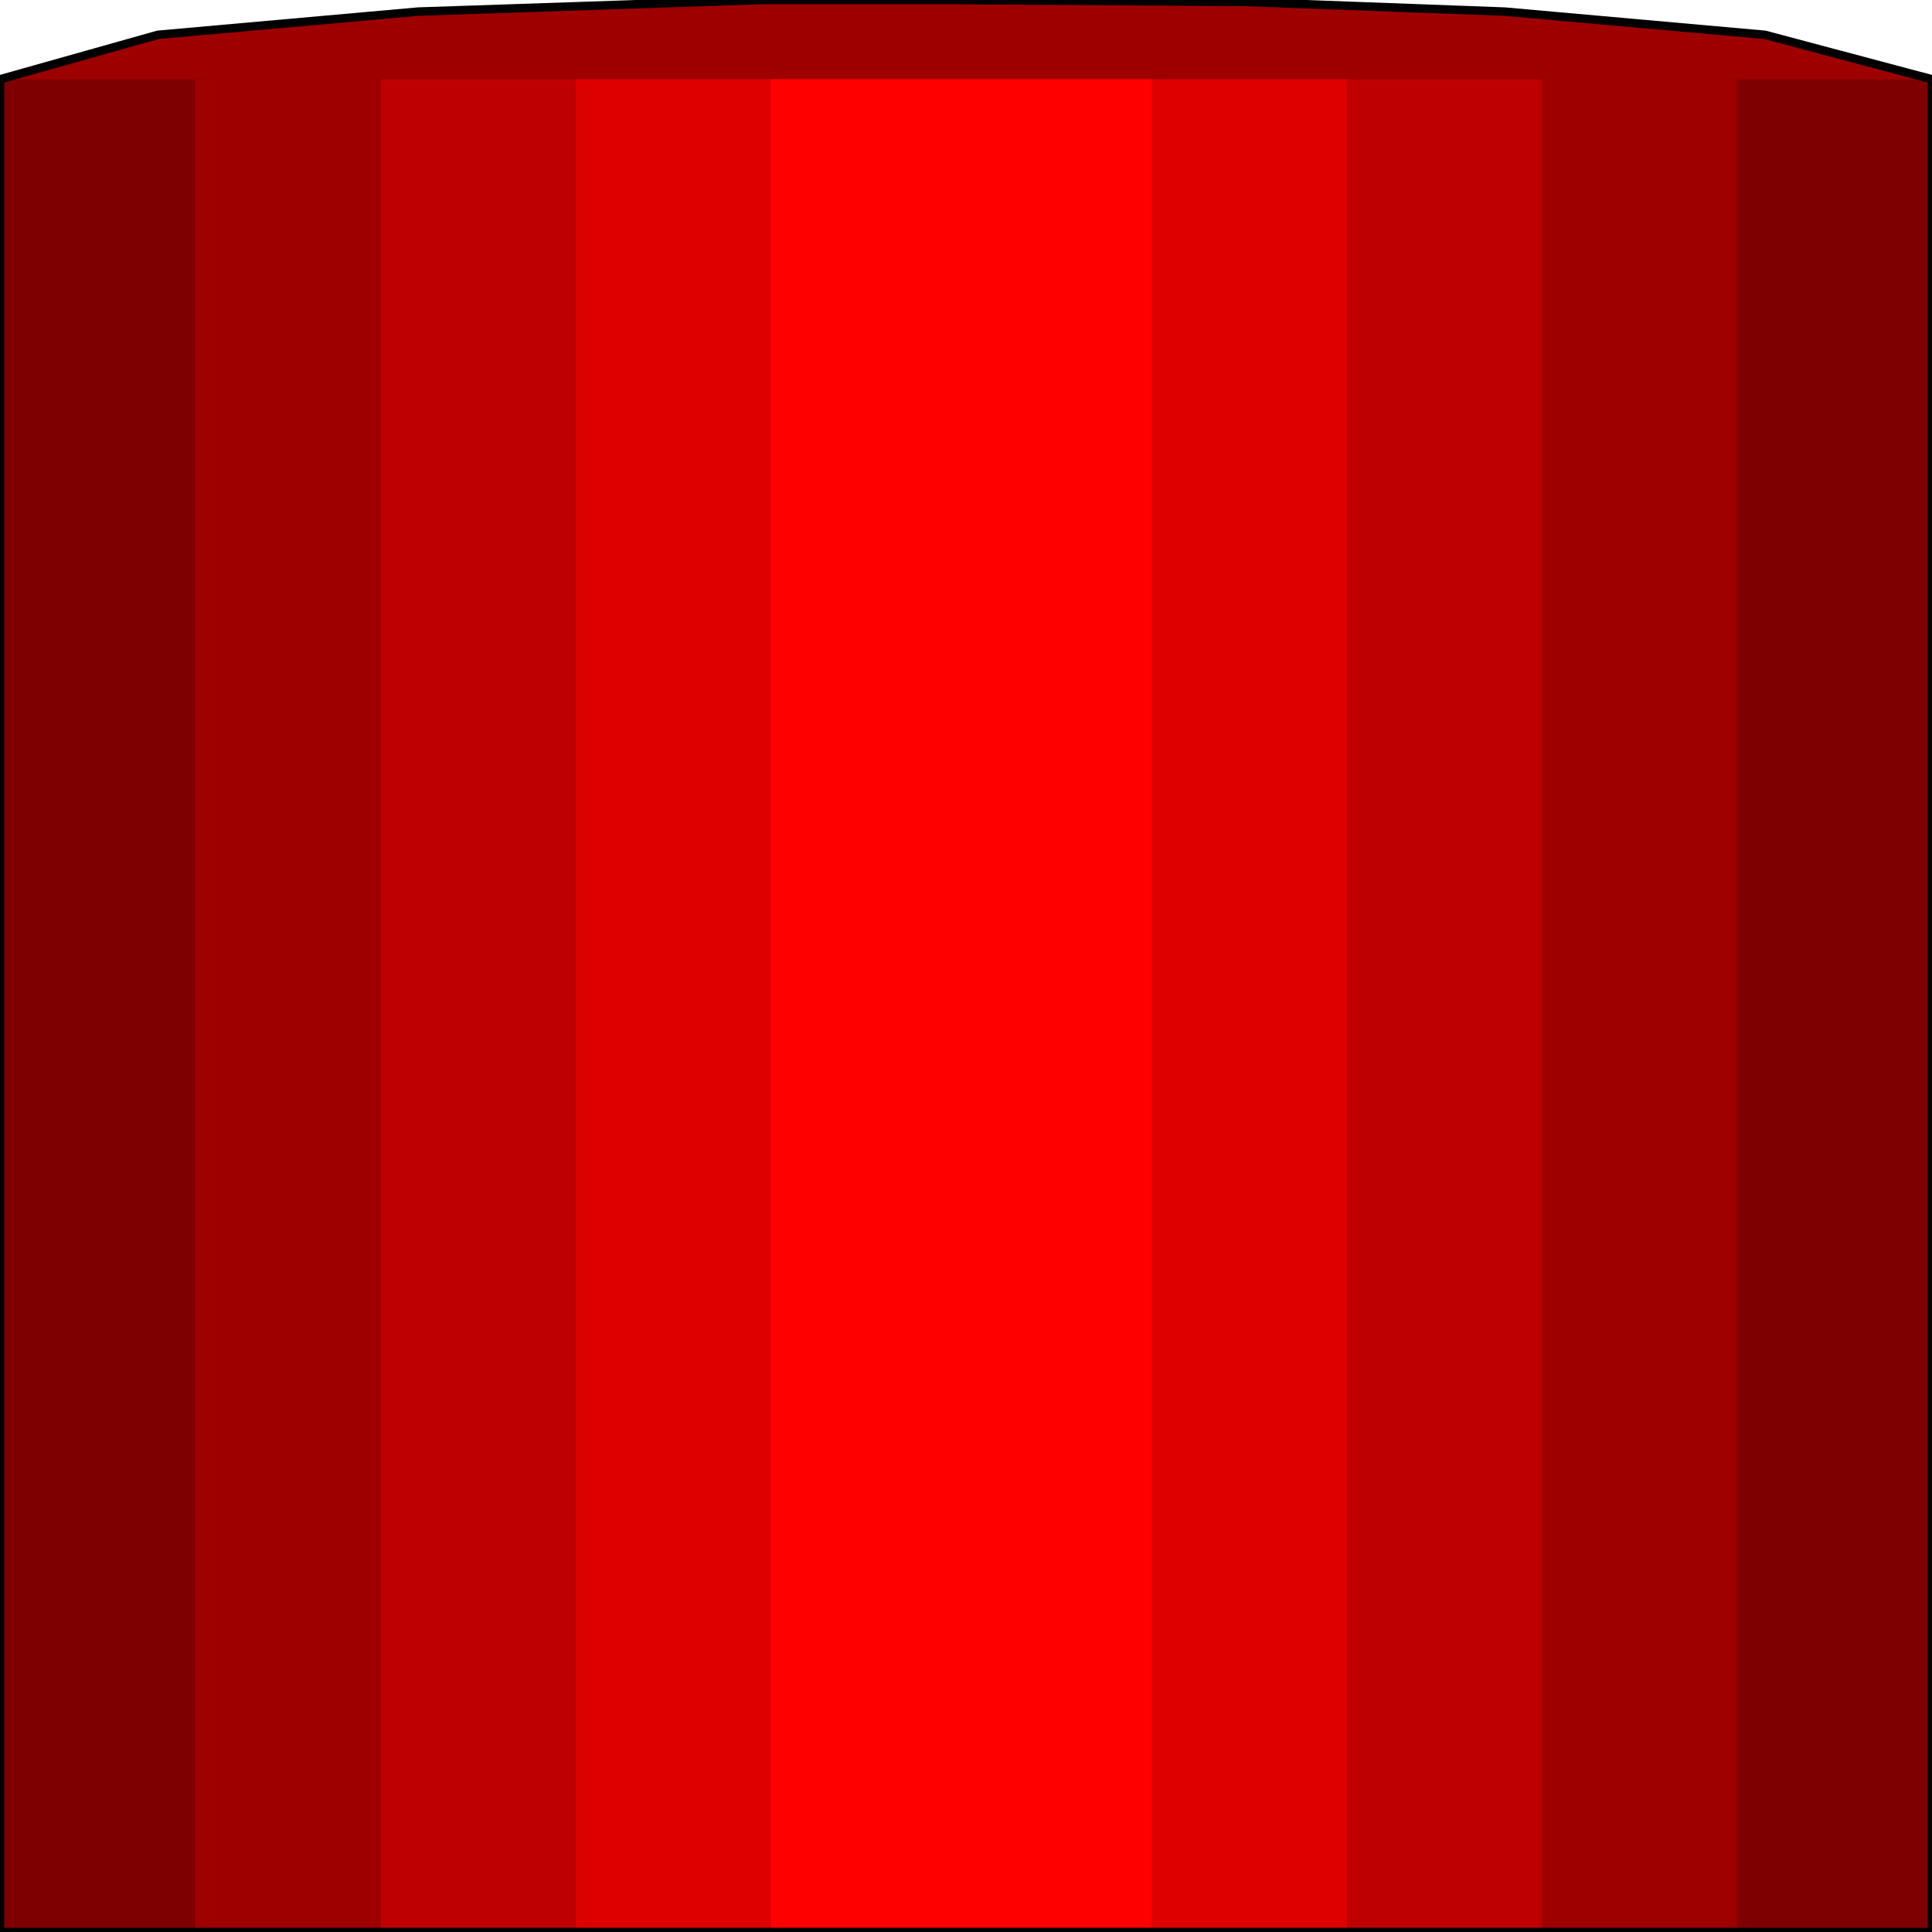<svg width="150" height="150" viewBox="0 0 150 150" fill="none" xmlns="http://www.w3.org/2000/svg">
<g clip-path="url(#clip0_2109_160805)">
<path d="M150 6.156V150H0V6.156L12.26 2.703L32.452 0.901L59.135 0H74.279L96.635 0.15L116.827 0.901L137.019 2.703L150 6.156Z" fill="#9E0000"/>
<path d="M0 6.156H150V150H0V6.156Z" fill="#7F0000"/>
<path d="M15.145 6.156H134.856V149.85H15.145V6.156Z" fill="#9E0000"/>
<path d="M29.567 6.156H119.712V149.85H29.567V6.156Z" fill="#BF0000"/>
<path d="M44.712 6.156H104.568V149.85H44.712V6.156Z" fill="#DE0000"/>
<path d="M59.855 6.156H89.423V150H59.855V6.156Z" fill="#FF0000"/>
<path d="M150 6.156V150H0V6.156L12.26 2.703L32.452 0.901L59.135 0H74.279L96.635 0.15L116.827 0.901L137.019 2.703L150 6.156Z" stroke="black" stroke-width="0.658"/>
</g>
<defs>
<clipPath id="clip0_2109_160805">
<rect width="150" height="150" fill="white"/>
</clipPath>
</defs>
</svg>

